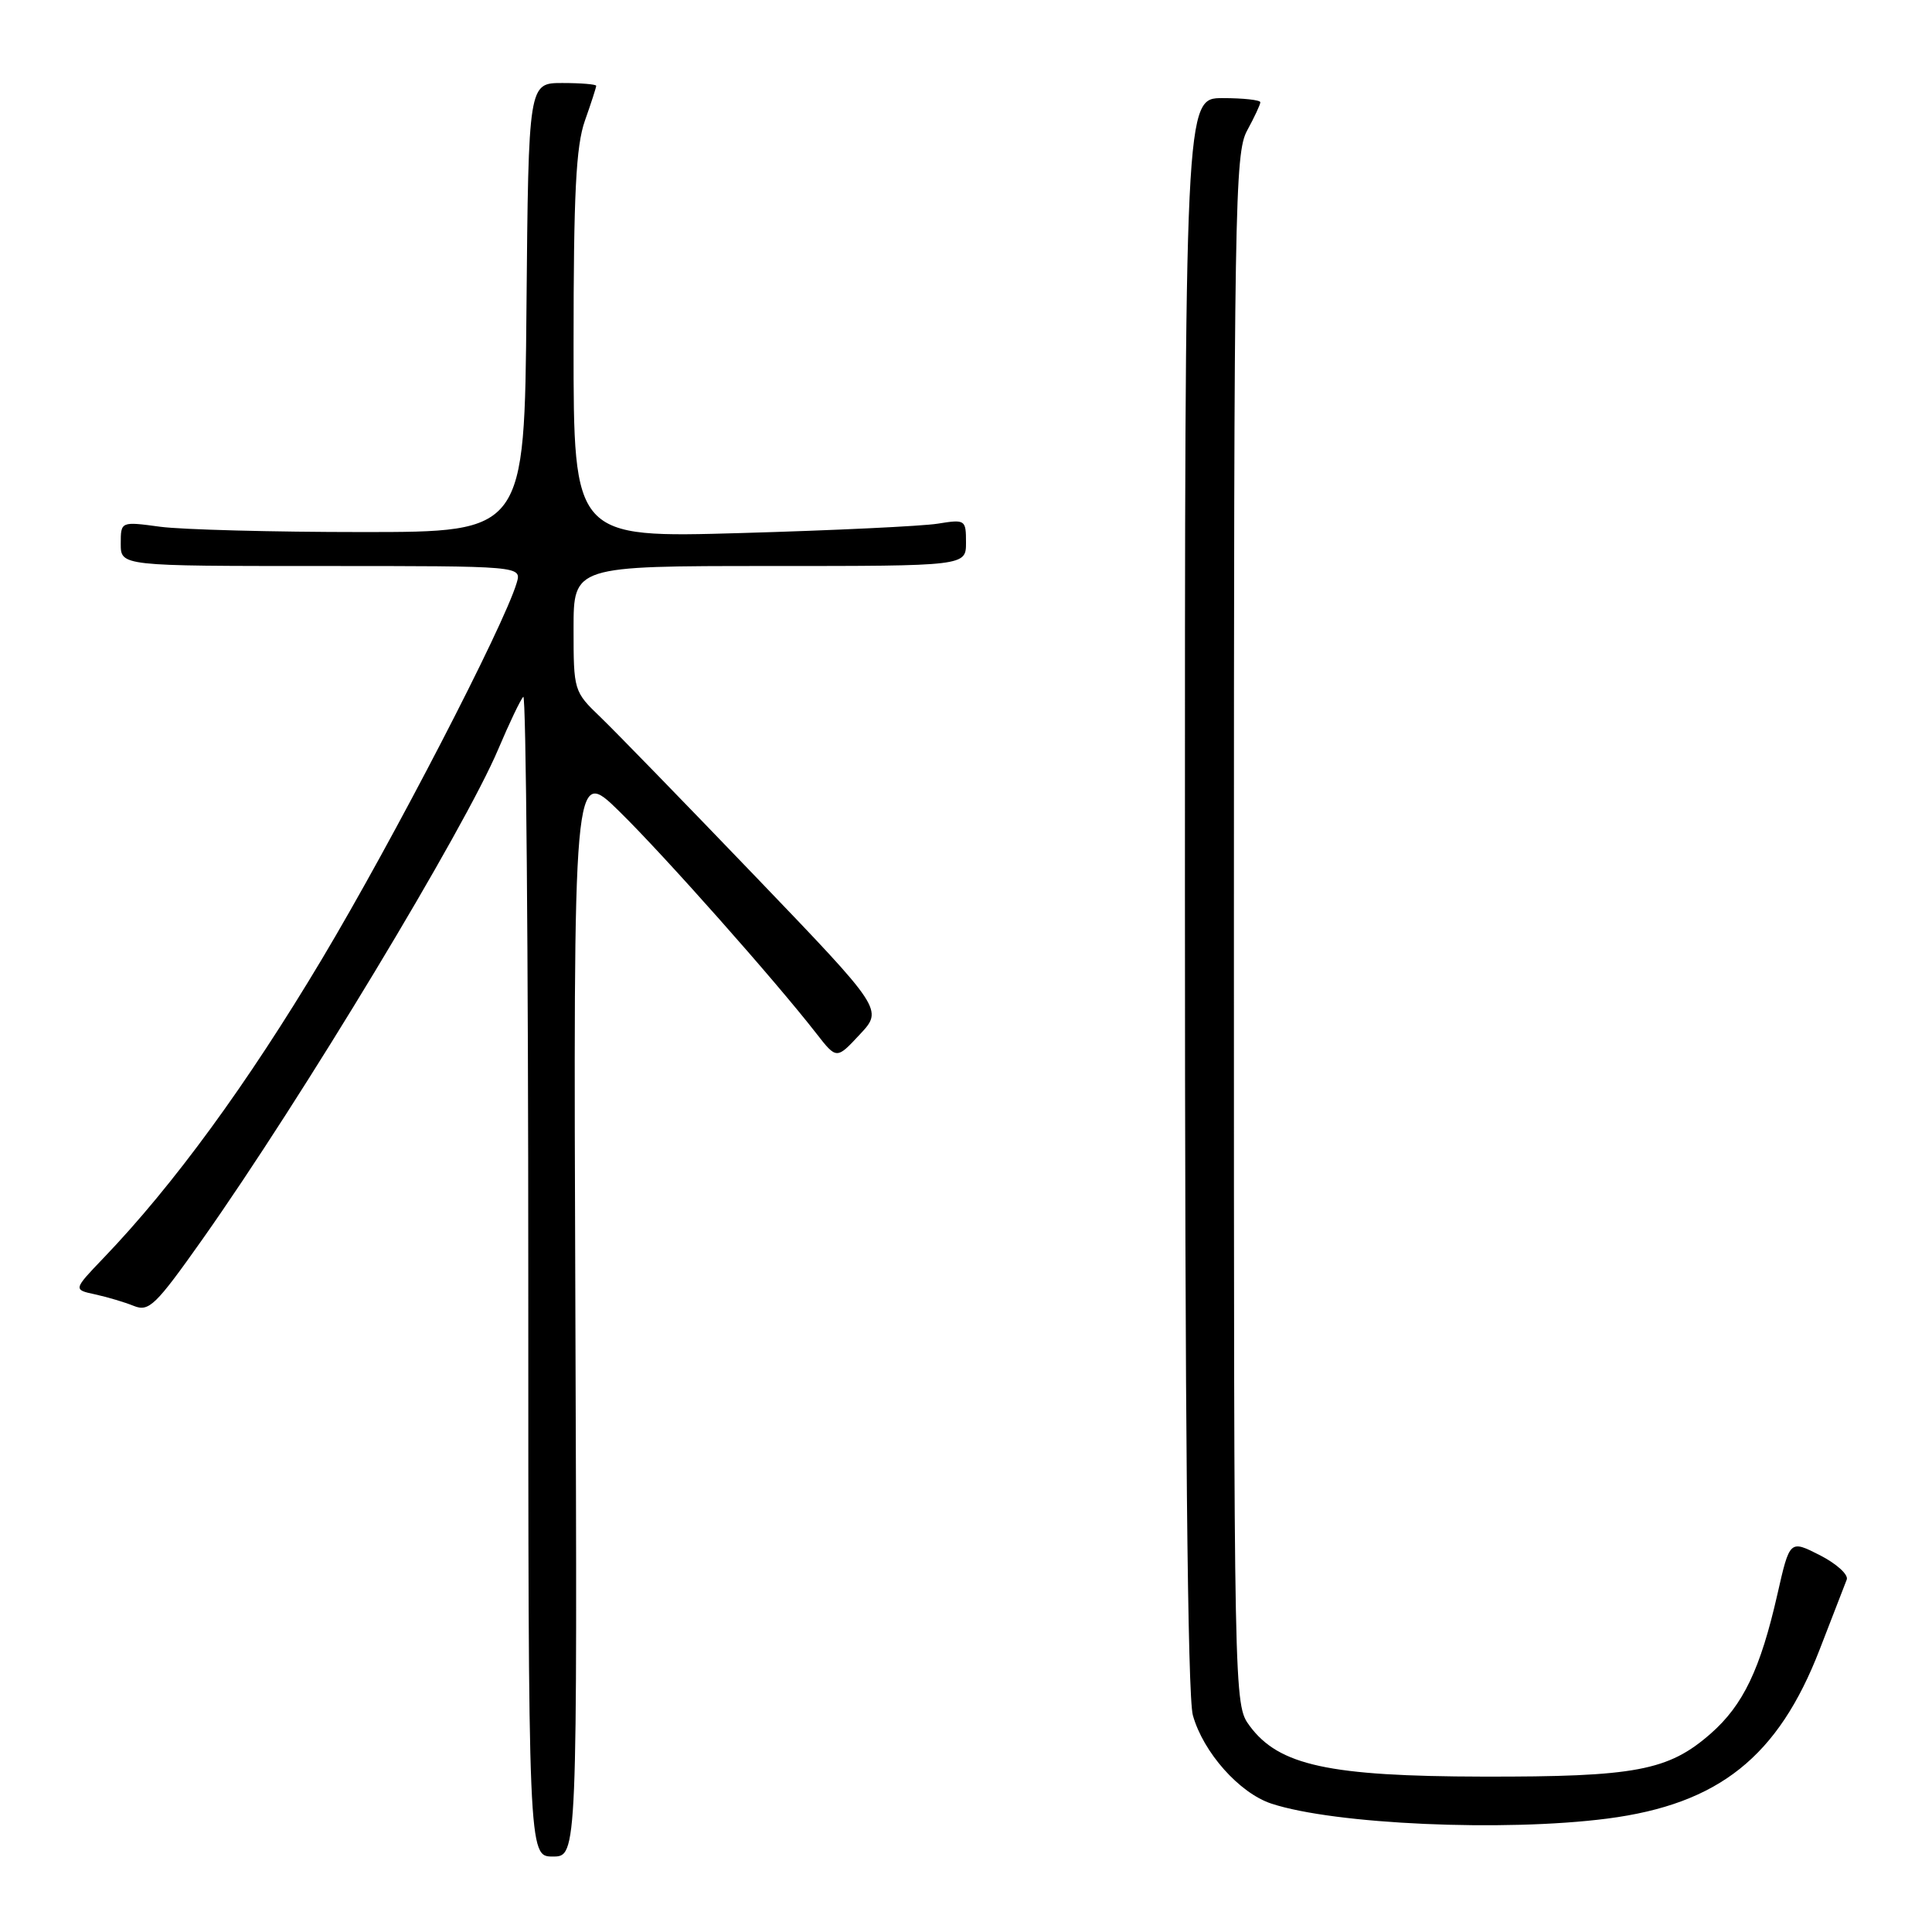 <?xml version="1.0" encoding="UTF-8" standalone="no"?>
<!DOCTYPE svg PUBLIC "-//W3C//DTD SVG 1.1//EN" "http://www.w3.org/Graphics/SVG/1.1/DTD/svg11.dtd" >
<svg xmlns="http://www.w3.org/2000/svg" xmlns:xlink="http://www.w3.org/1999/xlink" version="1.1" viewBox="0 0 256 256">
 <g >
 <path fill="currentColor"
d=" M 76.24 173.77 C 75.97 101.54 75.97 101.54 82.07 107.52 C 87.98 113.31 102.72 129.93 108.17 136.94 C 110.85 140.38 110.85 140.38 113.93 137.07 C 117.02 133.77 117.02 133.77 100.10 116.14 C 90.79 106.44 81.56 96.95 79.59 95.05 C 76.03 91.64 76.00 91.53 76.00 83.30 C 76.00 75.00 76.00 75.00 102.00 75.00 C 128.00 75.00 128.00 75.00 128.00 71.89 C 128.00 68.86 127.91 68.80 124.25 69.39 C 122.19 69.72 110.49 70.28 98.25 70.63 C 76.00 71.27 76.00 71.27 76.00 45.76 C 76.00 25.64 76.32 19.35 77.50 16.00 C 78.33 13.66 79.00 11.58 79.00 11.37 C 79.00 11.17 76.98 11.00 74.51 11.00 C 70.03 11.00 70.03 11.00 69.76 40.75 C 69.50 70.50 69.50 70.50 48.00 70.50 C 36.17 70.50 24.14 70.18 21.25 69.80 C 16.00 69.09 16.00 69.09 16.00 72.05 C 16.00 75.00 16.00 75.00 42.57 75.00 C 69.13 75.00 69.13 75.00 68.46 77.25 C 66.74 83.00 52.13 111.23 42.64 127.11 C 32.75 143.66 22.97 157.05 13.72 166.69 C 9.70 170.89 9.70 170.89 12.60 171.51 C 14.19 171.86 16.50 172.54 17.73 173.04 C 19.74 173.85 20.61 173.00 26.82 164.22 C 39.98 145.58 61.57 109.81 66.03 99.25 C 67.49 95.81 68.97 92.69 69.34 92.33 C 69.70 91.96 70.00 126.39 70.00 168.83 C 70.00 246.00 70.00 246.00 73.25 246.00 C 76.50 246.00 76.50 246.00 76.24 173.77 Z  M 213.00 240.97 C 227.76 239.05 235.61 232.79 241.11 218.58 C 242.83 214.13 244.45 209.97 244.70 209.31 C 244.96 208.66 243.36 207.21 241.16 206.08 C 237.15 204.04 237.15 204.04 235.51 211.27 C 233.26 221.17 230.98 225.93 226.68 229.71 C 221.07 234.63 216.74 235.45 196.50 235.41 C 176.08 235.37 169.45 233.93 165.58 228.68 C 163.50 225.86 163.50 225.63 163.50 123.18 C 163.50 27.28 163.62 20.29 165.25 17.30 C 166.21 15.54 167.00 13.85 167.00 13.55 C 167.00 13.25 164.75 13.00 162.00 13.00 C 157.00 13.00 157.00 13.00 157.01 118.25 C 157.01 188.61 157.36 224.75 158.06 227.28 C 159.43 232.19 164.22 237.59 168.47 238.99 C 176.80 241.74 199.33 242.74 213.00 240.97 Z "/>
</g>
</svg>